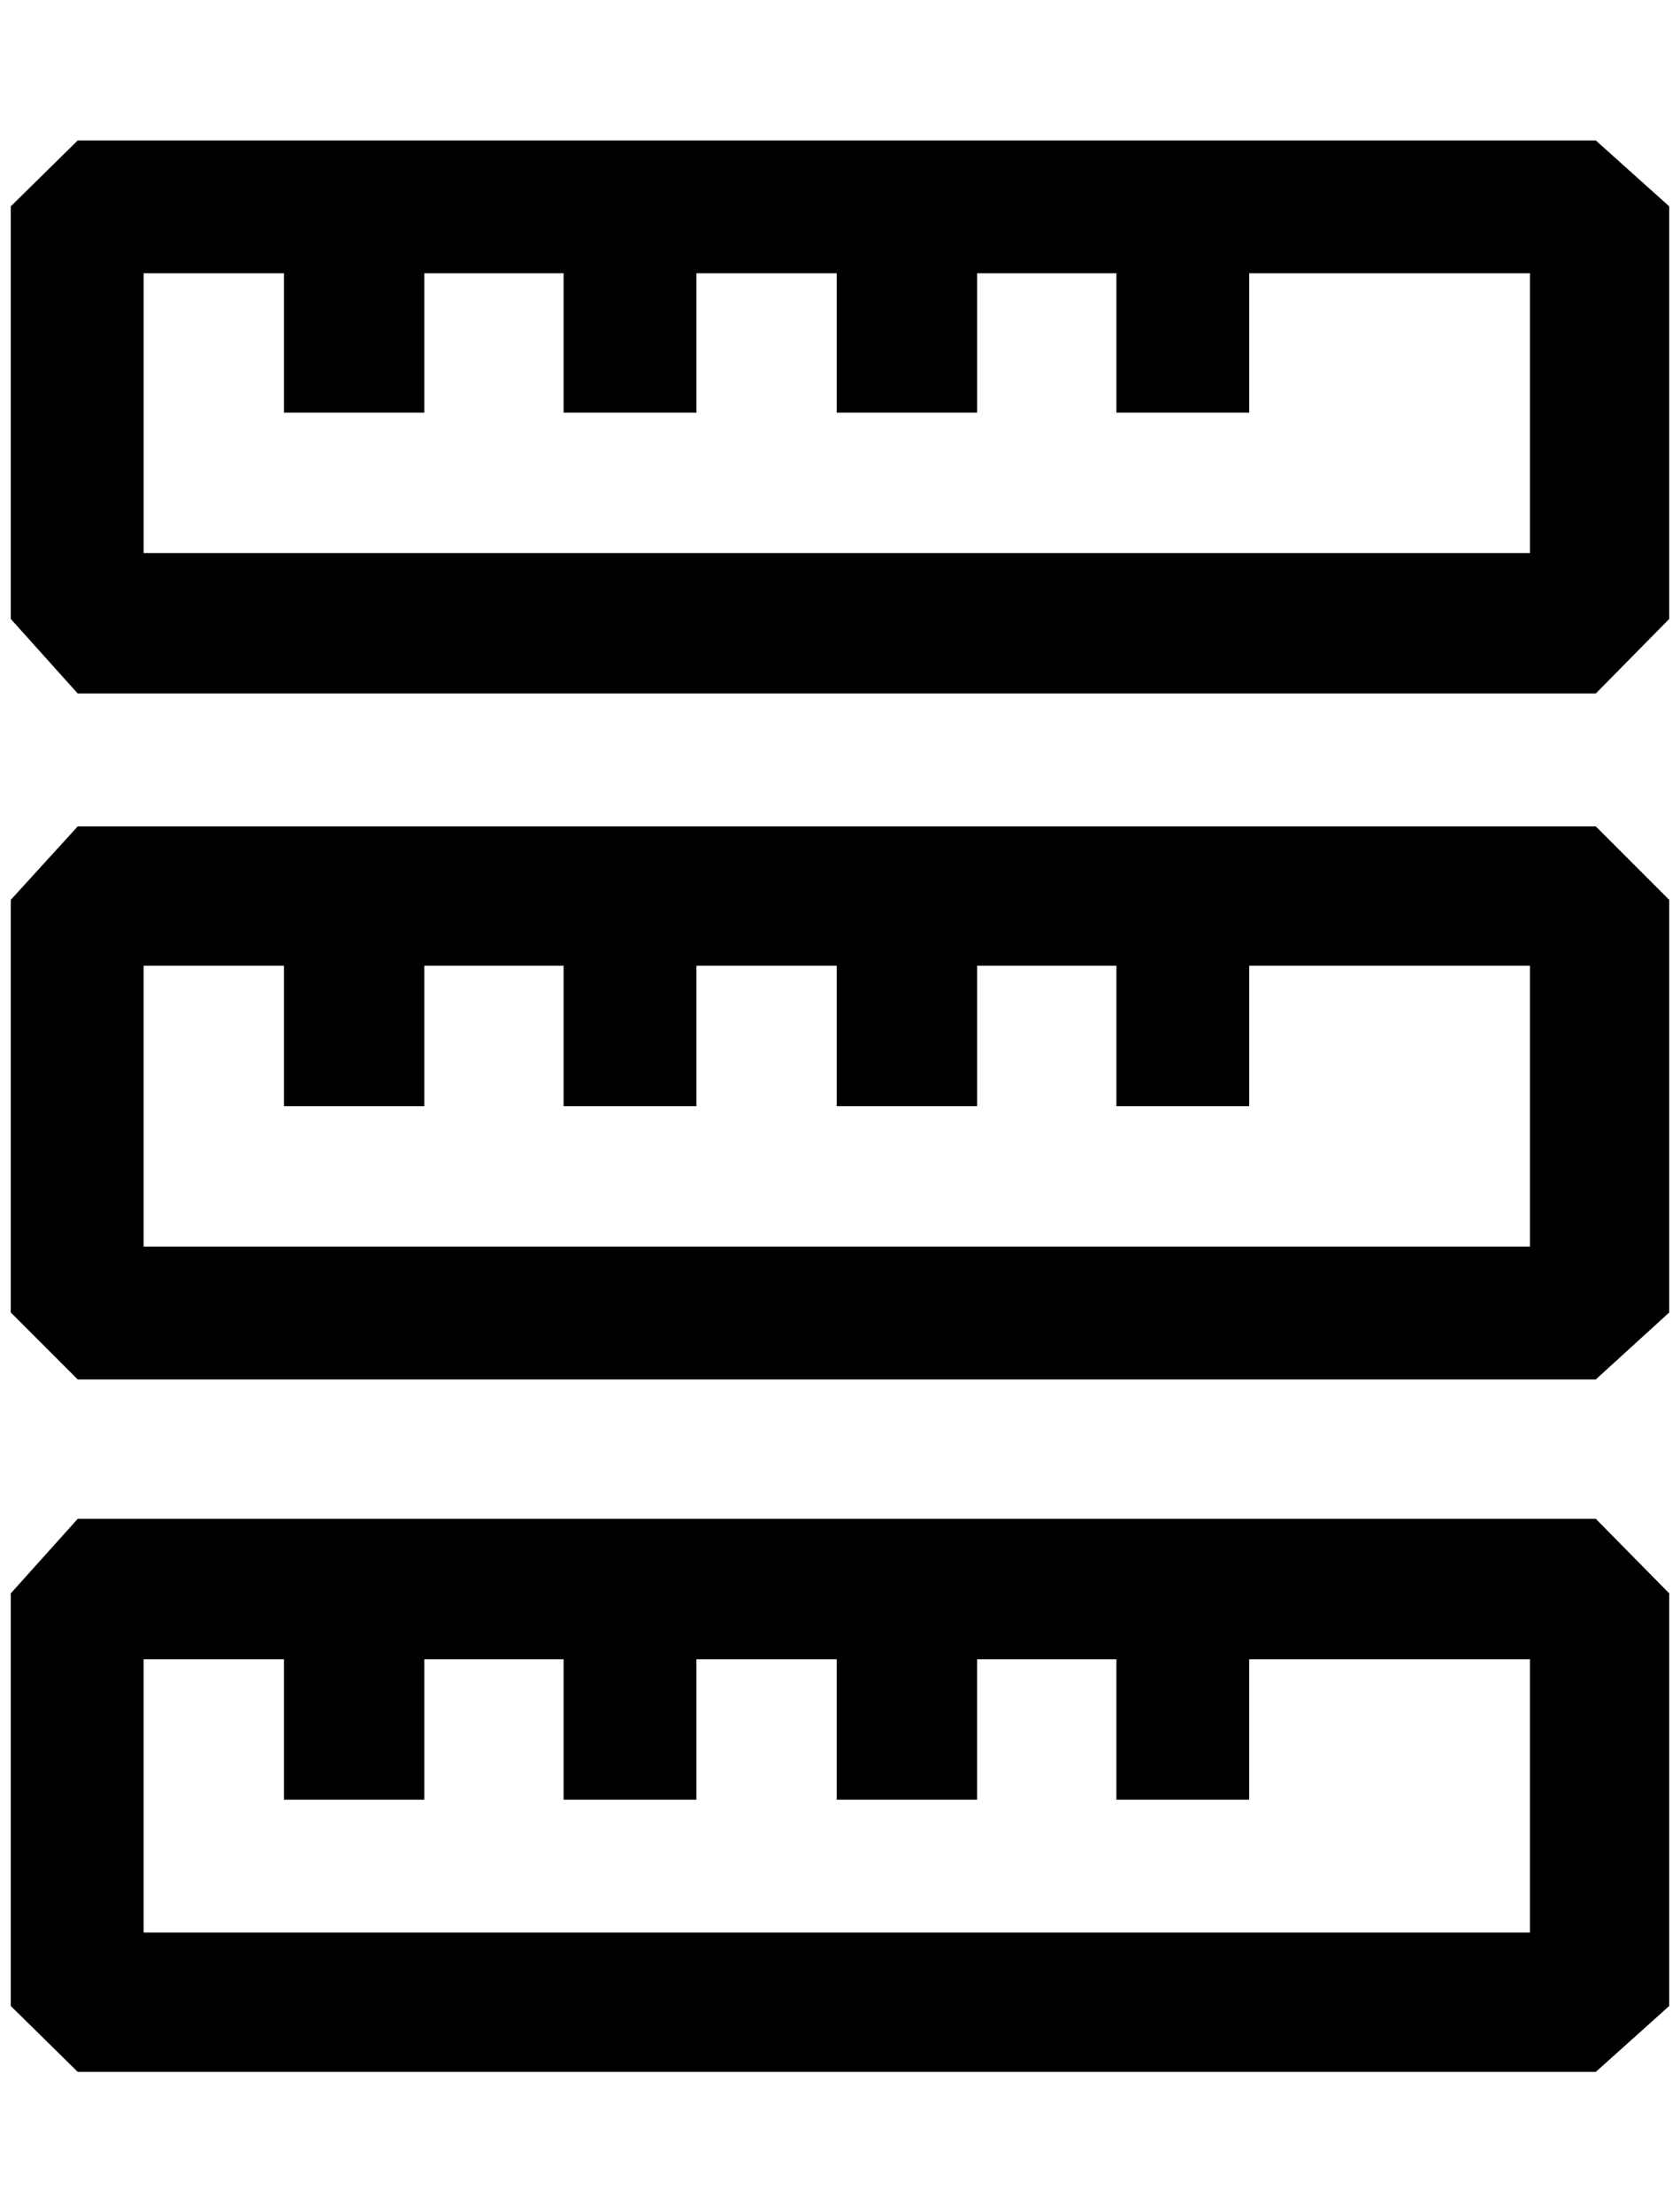 <?xml version="1.0" standalone="no"?>
<!DOCTYPE svg PUBLIC "-//W3C//DTD SVG 1.1//EN" "http://www.w3.org/Graphics/SVG/1.1/DTD/svg11.dtd" >
<svg xmlns="http://www.w3.org/2000/svg" xmlns:xlink="http://www.w3.org/1999/xlink" version="1.1" viewBox="-10 0 1556 2048">
   <path fill="currentColor"
d="M62 642l-62 -69v-382l62 -61h1406l68 61v382l-68 69h-1406zM1024 253h-129v129h-130v-129h-130v129h-123v-129h-129v129h-130v-129h-130v259h1284v-259h-260v129h-123v-129zM62 1277l-62 -62v-382l62 -68h1406l68 68v382l-68 62h-1406zM512 894h-129v130h-130v-130h-130
v260h1284v-260h-260v130h-123v-130h-129v130h-130v-130h-130v130h-123v-130zM1468 1918l68 -61v-382l-68 -69h-1406l-62 69v382l62 61h1406zM123 1789v-253h130v130h130v-130h129v130h123v-130h130v130h130v-130h129v130h123v-130h260v253h-1284z" />
</svg>
